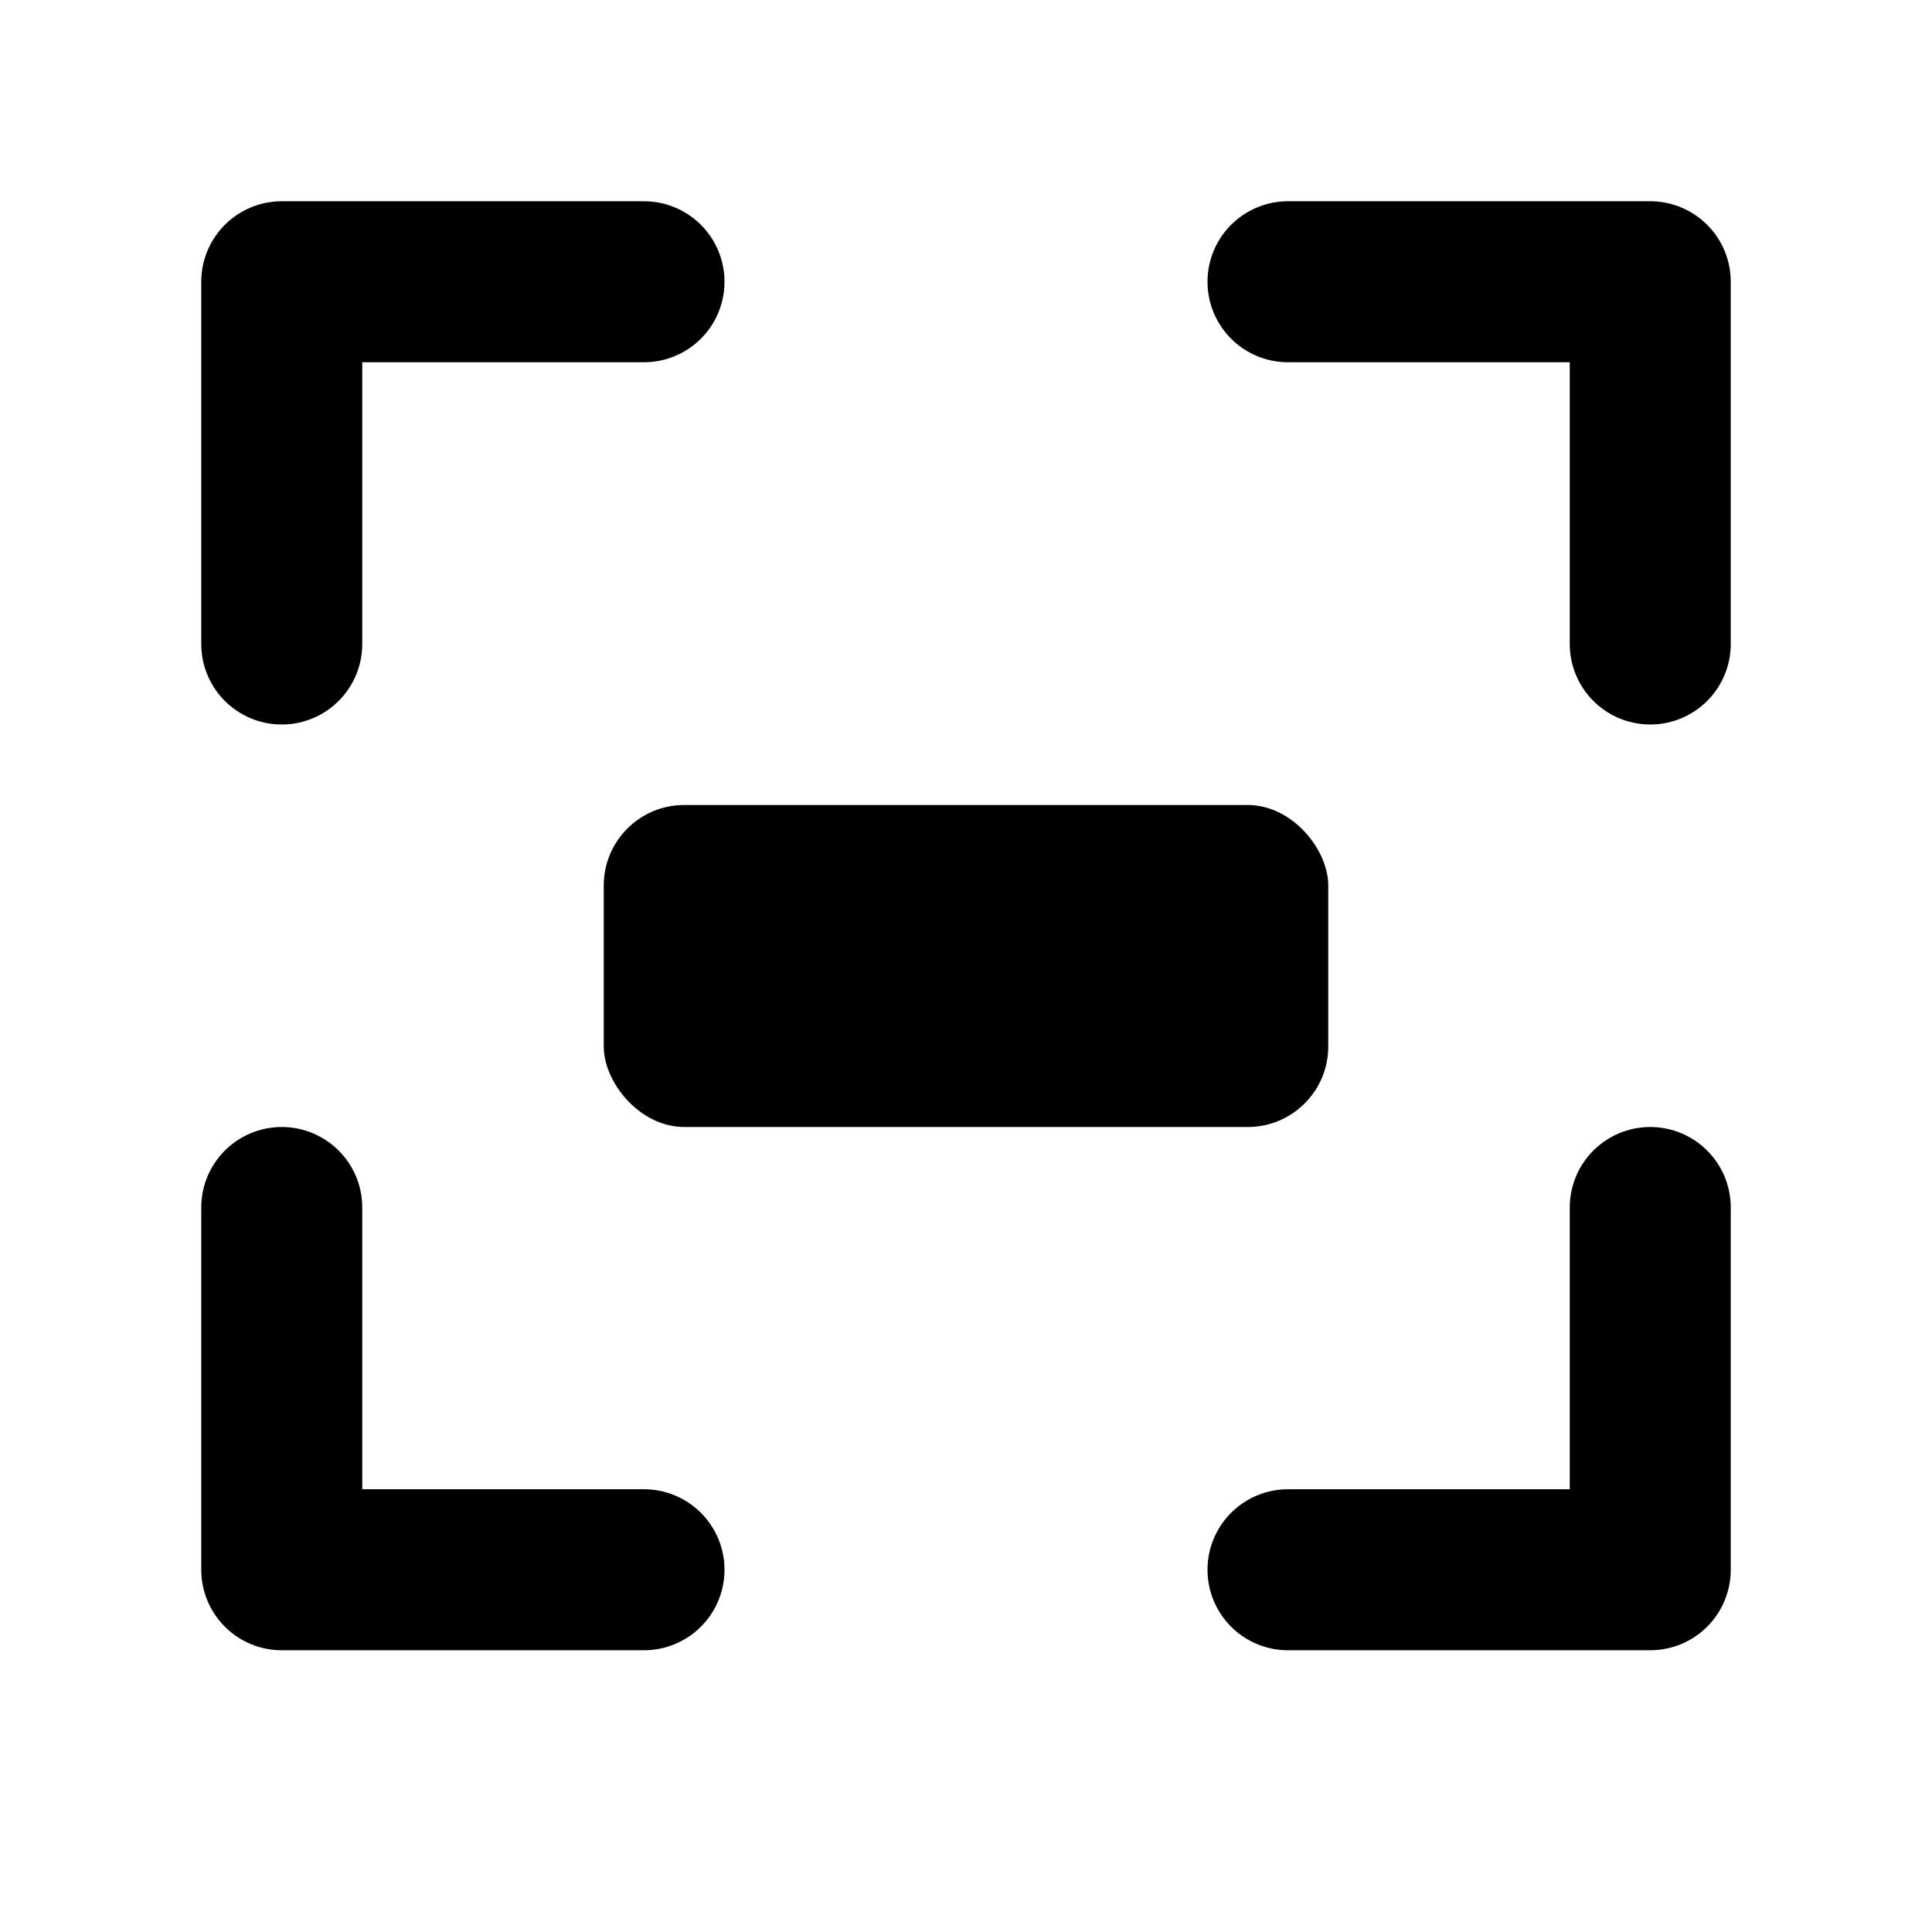 <?xml version="1.0" encoding="UTF-8"?>
<svg width="48px" height="48px" viewBox="0 0 48 48" version="1.1" xmlns="http://www.w3.org/2000/svg" xmlns:xlink="http://www.w3.org/1999/xlink">
    <title>fit-center</title>
    <g id="fit-center" stroke="none" stroke-width="1" fill="none" fill-rule="evenodd">
        <polyline id="路径-6" stroke="#000000" stroke-width="4" stroke-linecap="round" stroke-linejoin="round" points="16 7 7 7 7 16"></polyline>
        <polyline id="路径-7" stroke="#000000" stroke-width="4" stroke-linecap="round" stroke-linejoin="round" points="32 7 41 7 41 16"></polyline>
        <polyline id="路径-6" stroke="#000000" stroke-width="4" stroke-linecap="round" stroke-linejoin="round" transform="translate(11.5, 34.5) scale(1, -1) translate(-11.5, -34.5)" points="16 30 7 30 7 39"></polyline>
        <rect id="矩形" fill="#000000" x="15" y="20" width="18" height="8" rx="2"></rect>
        <polyline id="路径-7" stroke="#000000" stroke-width="4" stroke-linecap="round" stroke-linejoin="round" transform="translate(36.5, 34.5) scale(1, -1) translate(-36.5, -34.5)" points="32 30 41 30 41 39"></polyline>
    </g>
</svg>